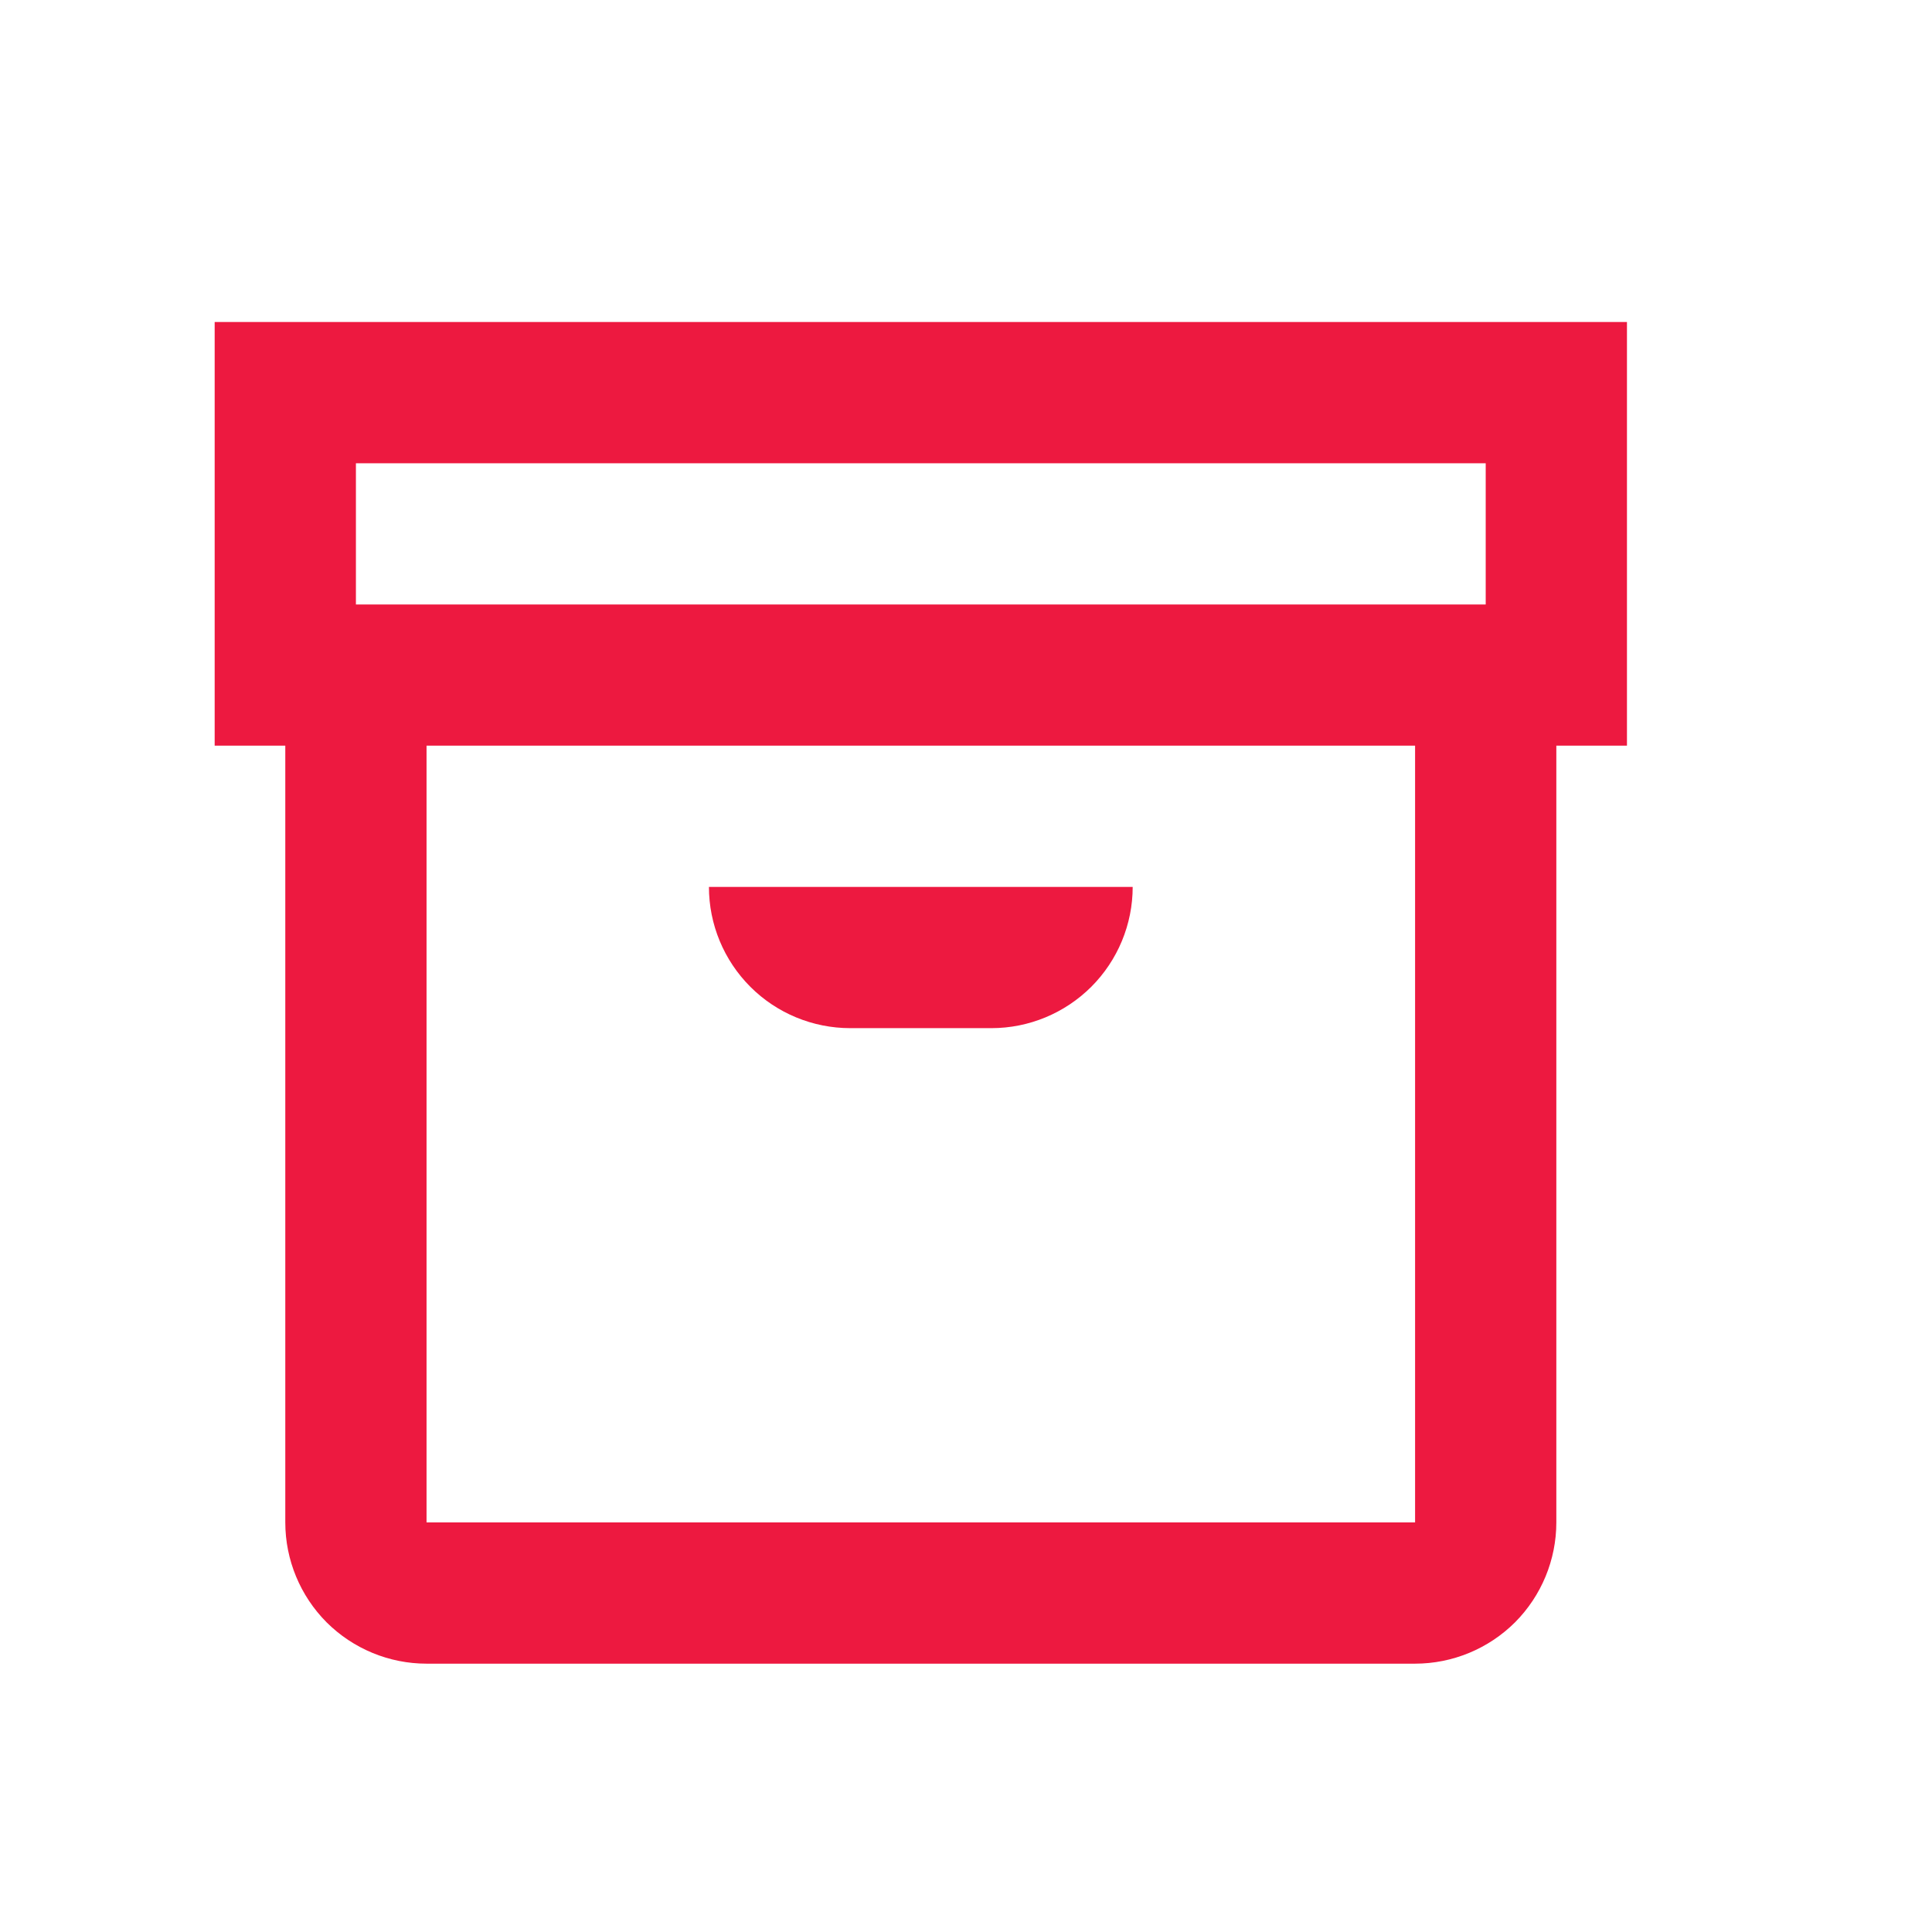<svg width="18" height="18" viewBox="0 0 18 18" fill="none" xmlns="http://www.w3.org/2000/svg">
<path d="M15.158 3H2V6.947H2.658V14.184C2.658 14.533 2.797 14.868 3.043 15.115C3.29 15.361 3.625 15.5 3.974 15.5H13.184C13.533 15.5 13.868 15.361 14.115 15.115C14.361 14.868 14.5 14.533 14.5 14.184V6.947H15.158V3ZM3.316 4.316H13.842V5.632H3.316V4.316ZM13.184 14.184H3.974V6.947H13.184V14.184ZM6.605 8.263H10.553C10.553 8.612 10.414 8.947 10.167 9.194C9.92 9.44 9.586 9.579 9.237 9.579H7.921C7.572 9.579 7.237 9.44 6.991 9.194C6.744 8.947 6.605 8.612 6.605 8.263Z" fill="#ED1940"/>
</svg>
